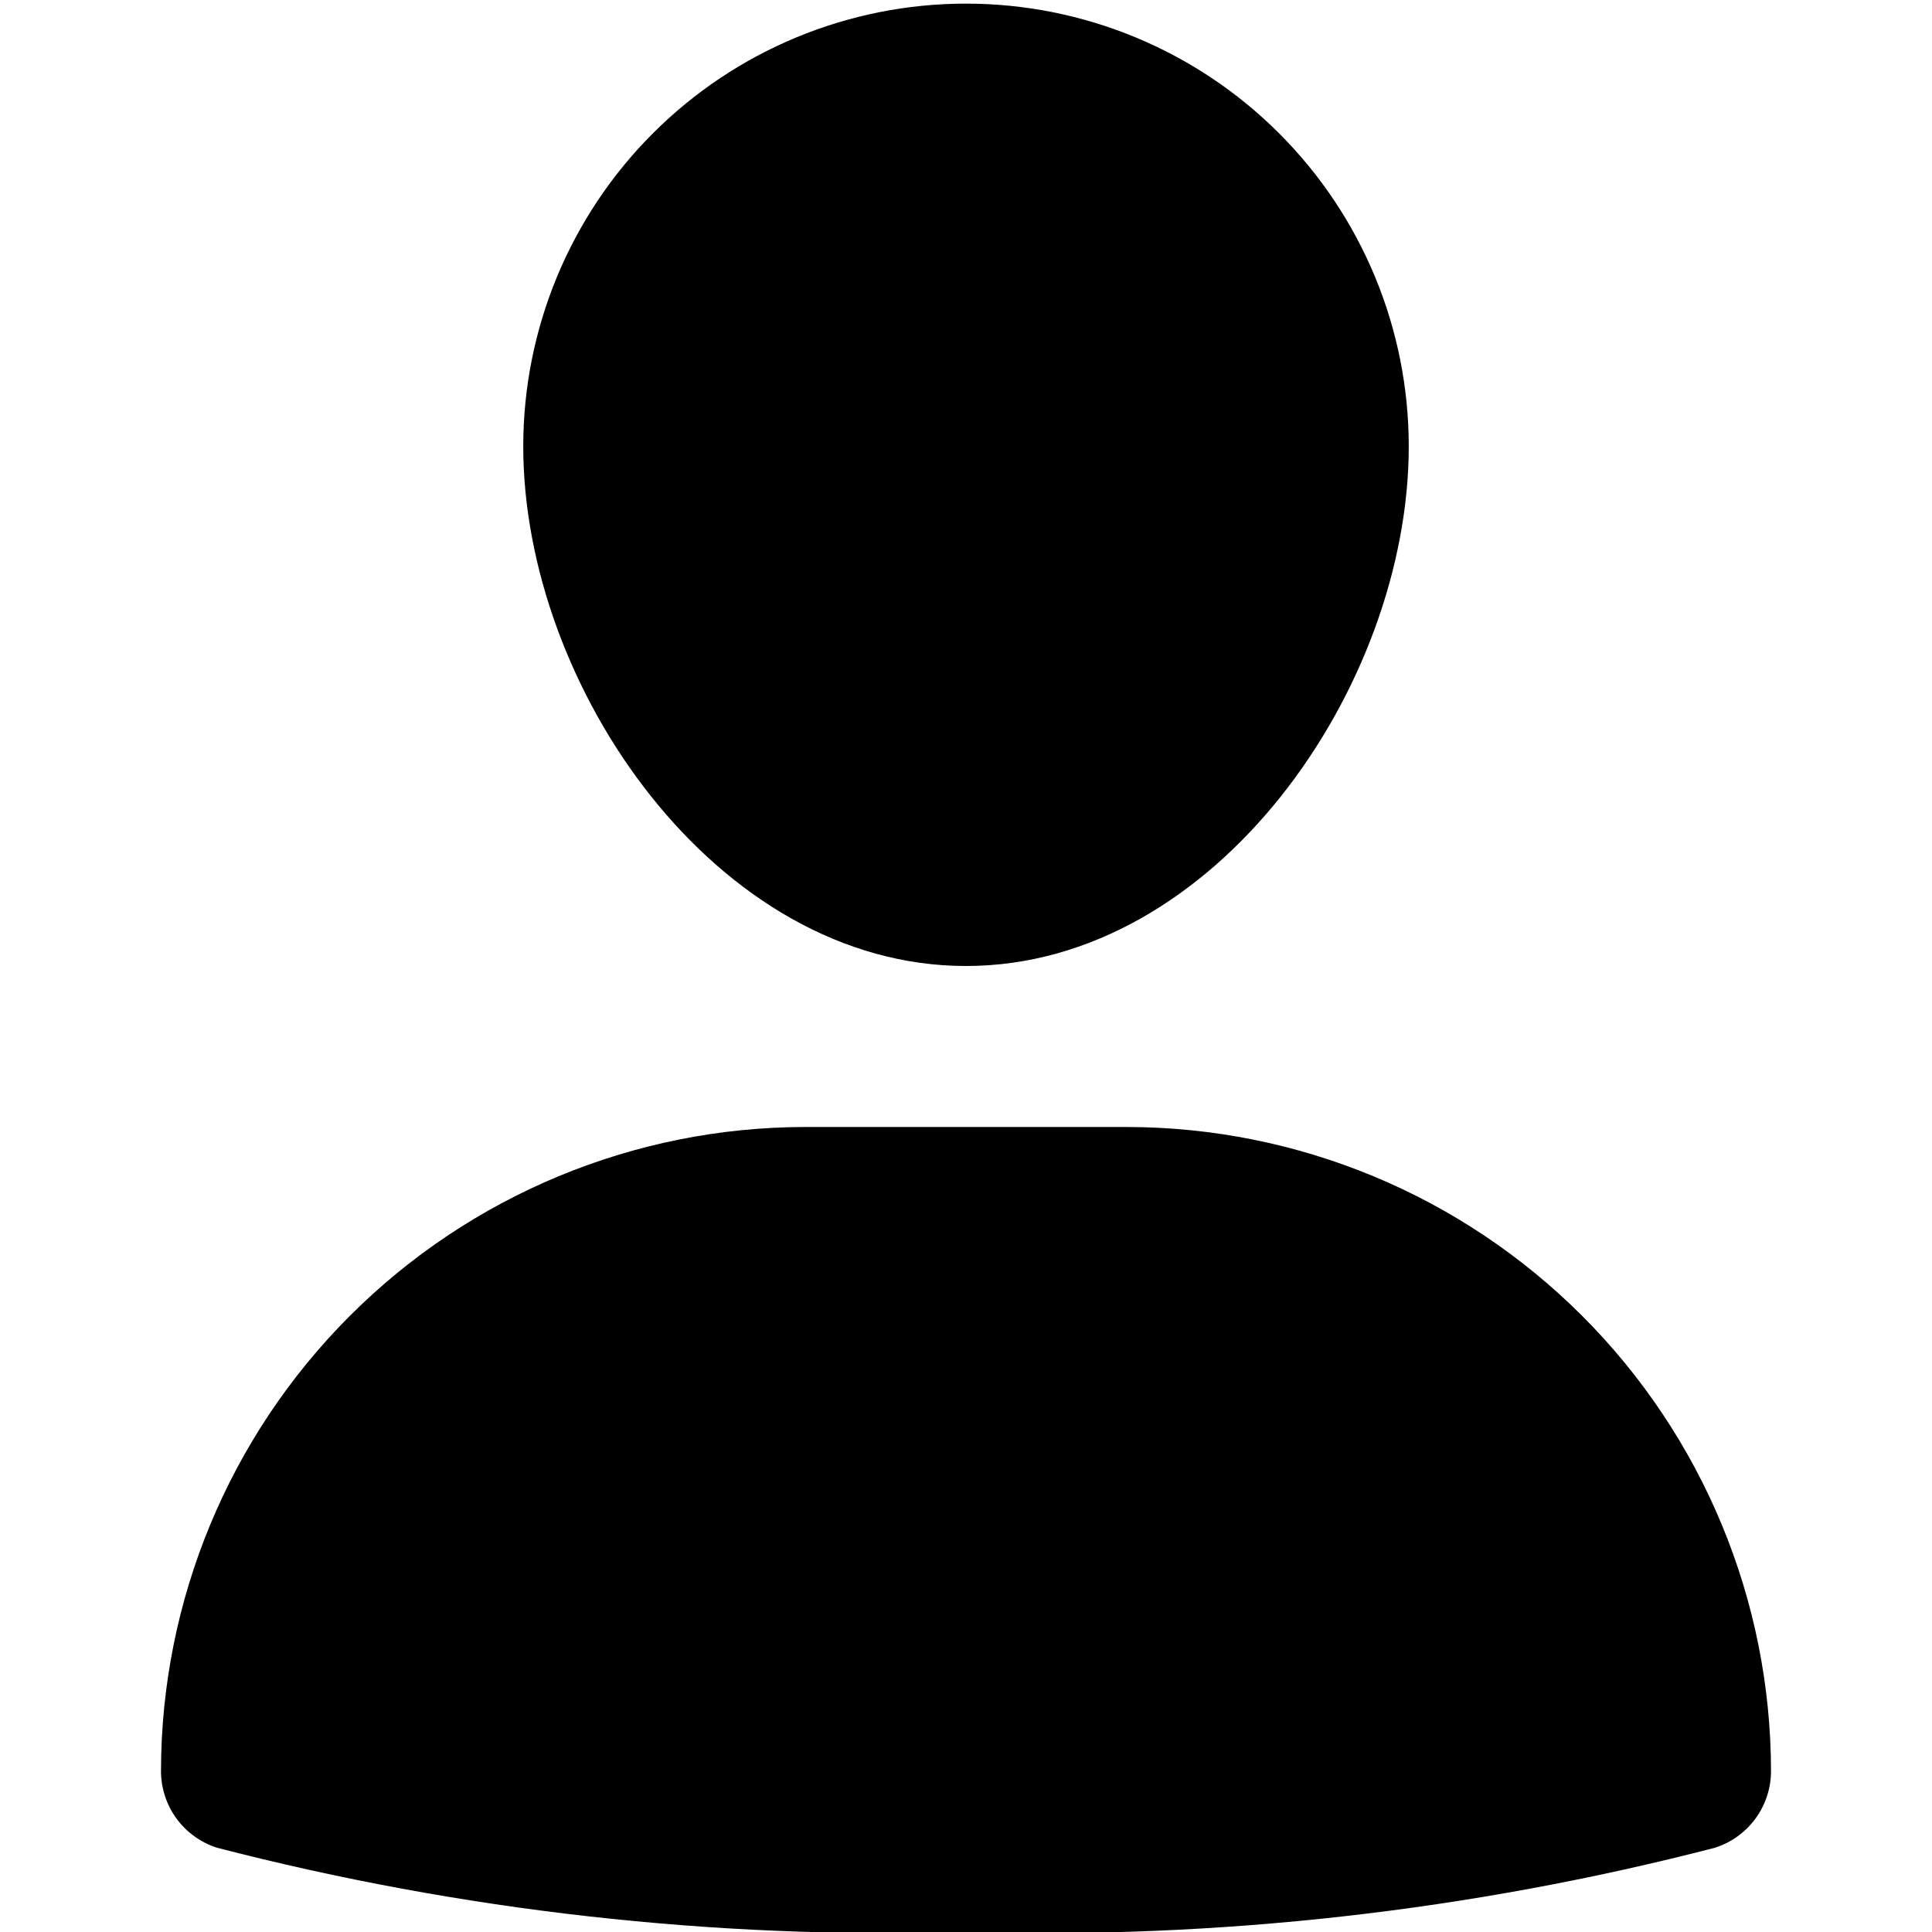 <svg viewBox="0 0 24 24" fill="none" xmlns="http://www.w3.org/2000/svg">
<g clip-path="url(#clip0_42_610)">
<path d="M14 14H10C7.879 14.002 5.846 14.846 4.346 16.346C2.846 17.846 2.002 19.879 2 22C2 22.212 2.067 22.419 2.192 22.59C2.317 22.761 2.493 22.888 2.695 22.953C5.732 23.739 8.864 24.091 12 24C15.136 24.091 18.268 23.739 21.305 22.953C21.507 22.888 21.683 22.761 21.808 22.59C21.933 22.419 22 22.212 22 22C21.998 19.879 21.154 17.846 19.654 16.346C18.154 14.846 16.121 14.002 14 14Z" fill="black"/>
<path d="M12 12C15.1 12 17.5 8.53 17.5 5.545C17.5 4.086 16.921 2.687 15.889 1.656C14.858 0.624 13.459 0.045 12 0.045C10.541 0.045 9.142 0.624 8.111 1.656C7.079 2.687 6.5 4.086 6.5 5.545C6.5 8.53 8.9 12 12 12Z" fill="black"/>
</g>
<defs>
<clipPath id="clip0_42_610">
<rect width="24" height="24" fill="white"/>
</clipPath>
</defs>
</svg>
